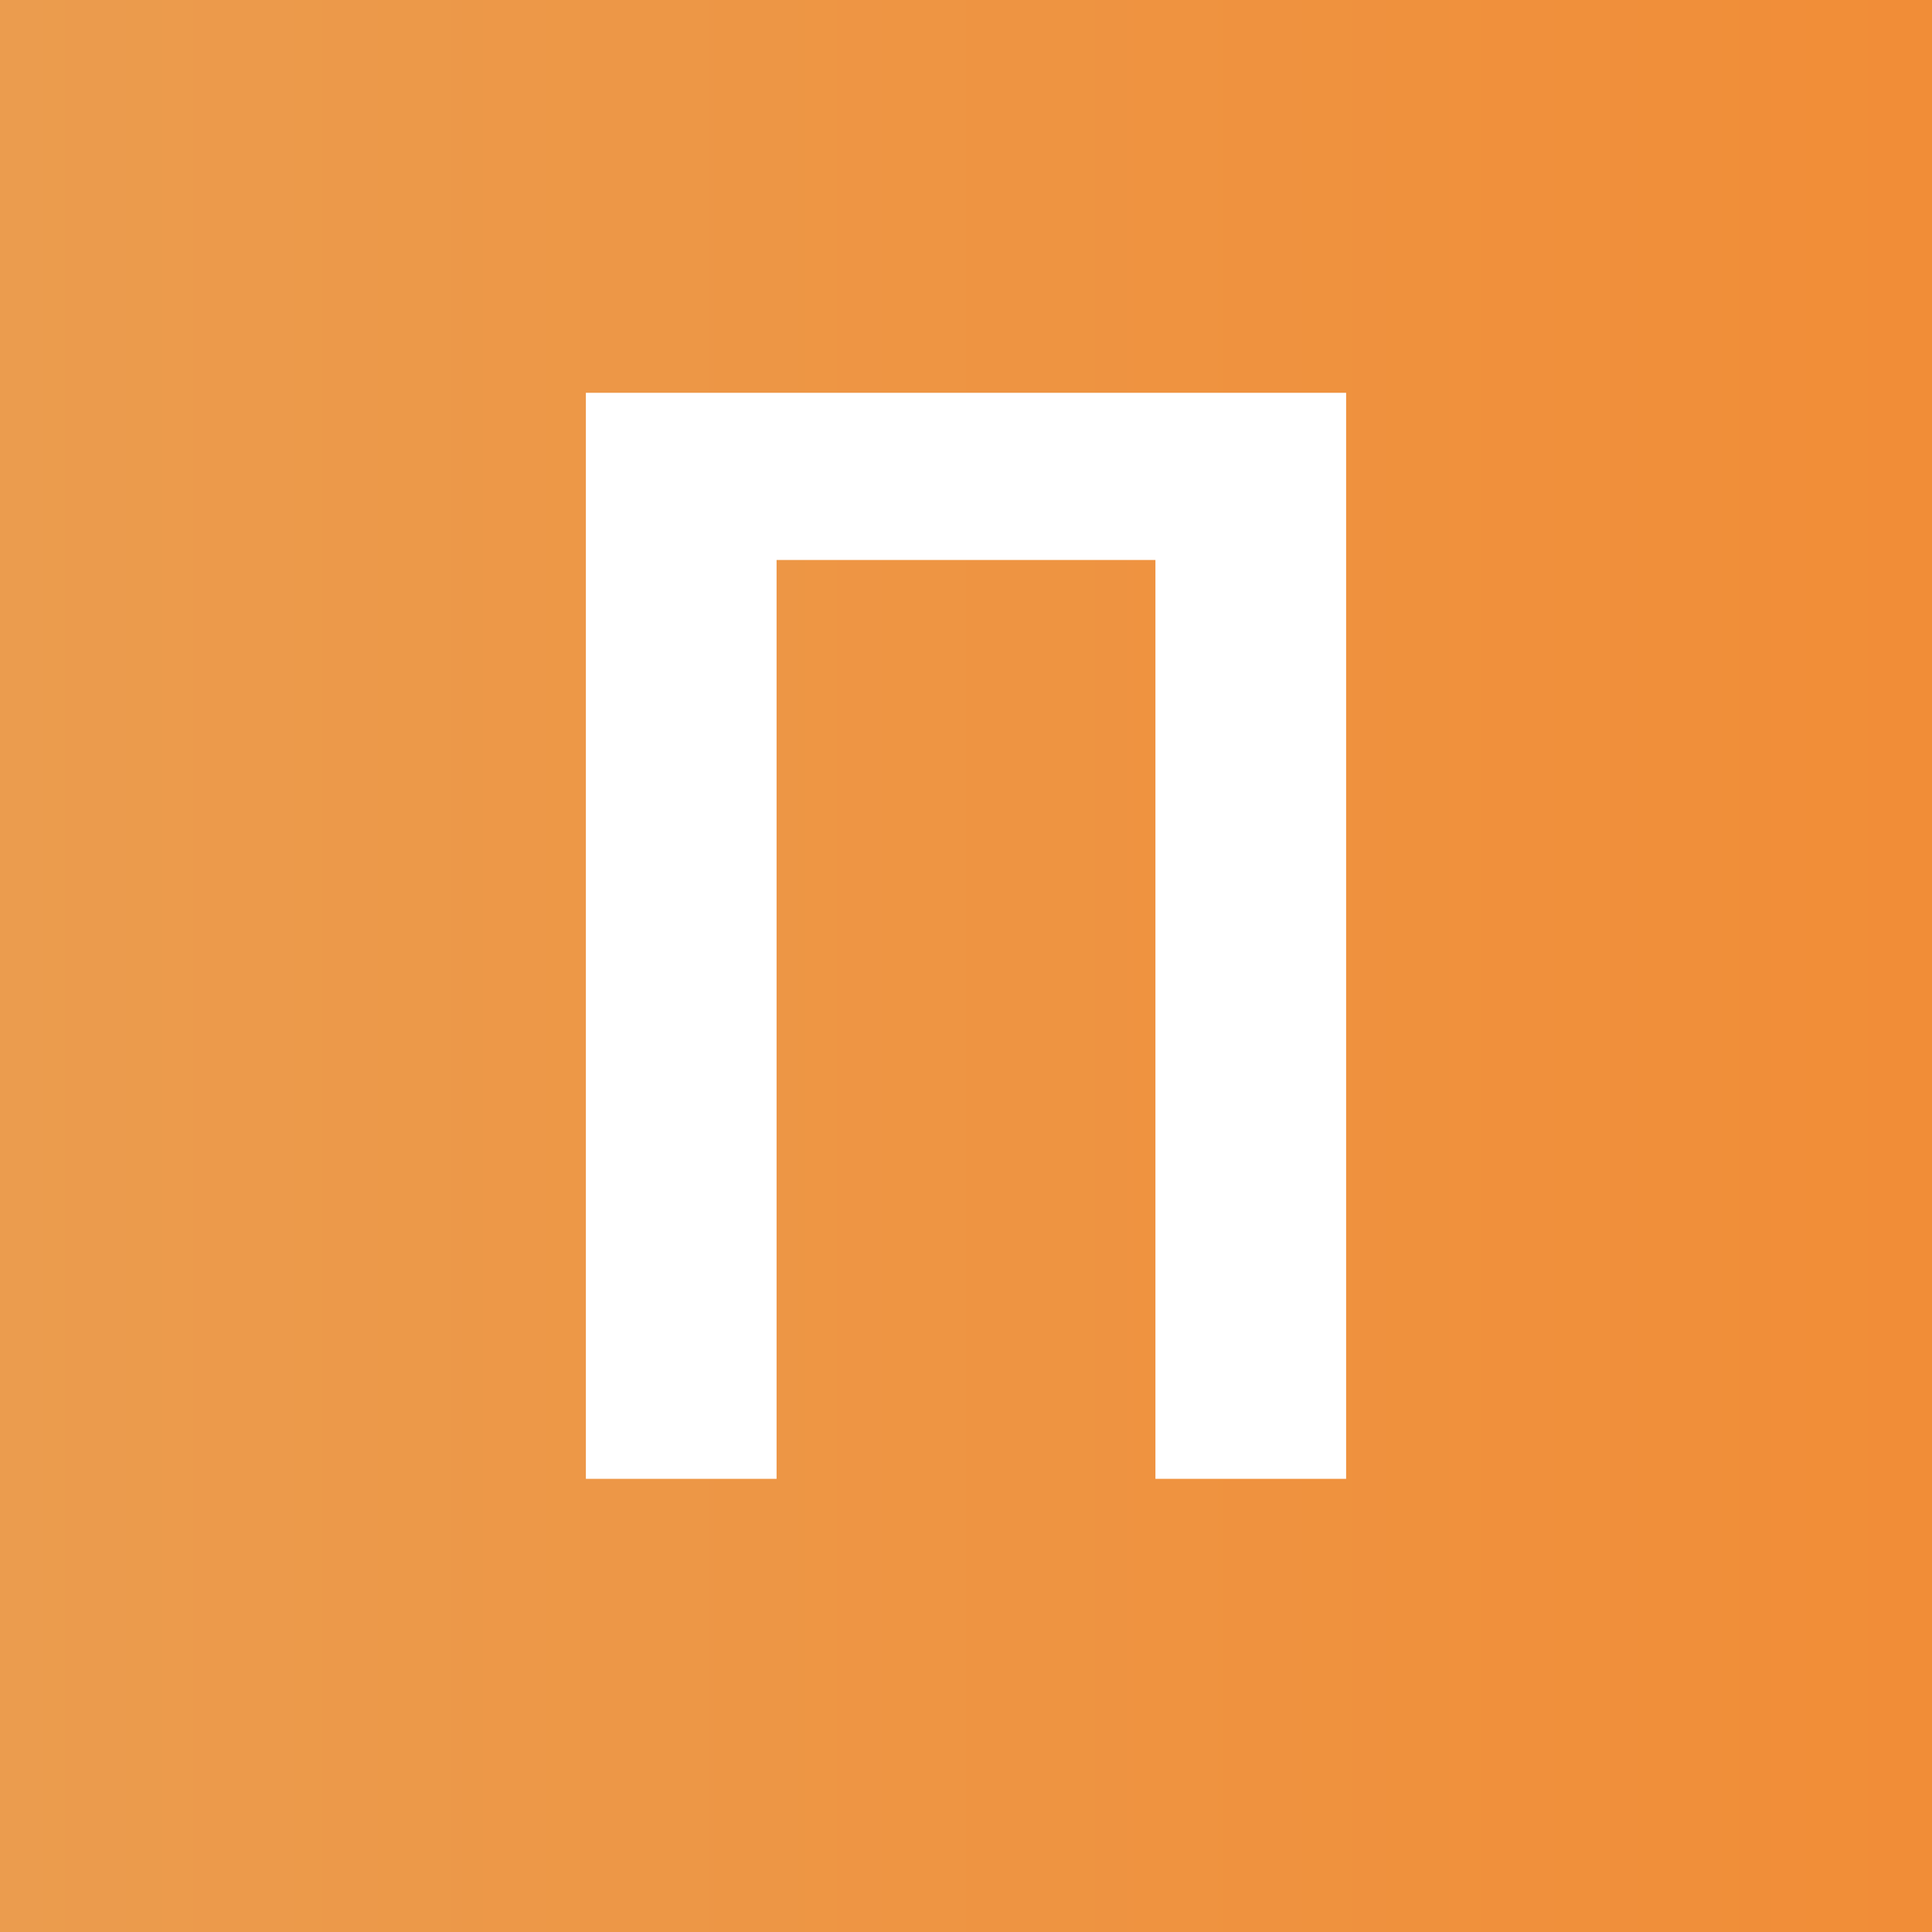 <?xml version="1.0" encoding="UTF-8"?>
<!DOCTYPE svg PUBLIC "-//W3C//DTD SVG 1.1//EN" "http://www.w3.org/Graphics/SVG/1.1/DTD/svg11.dtd">
<svg version="1.1" xmlns="http://www.w3.org/2000/svg" xmlns:xlink="http://www.w3.org/1999/xlink" x="0" y="0" width="64" height="64" viewBox="0, 0, 64, 64">
  <g id="Layer_4">
    <path d="M64,-0 L64,64 L0,64 L0,-0 L64,-0 z M44.592,13.012 L19.408,13.012 L19.408,48.988 L25.725,48.988 L25.725,18.55 L38.275,18.55 L38.275,48.988 L44.592,48.988 L44.592,13.012 z" fill="url(#Gradient_1)"/>
  </g>
  <defs>
    <linearGradient id="Gradient_1" gradientUnits="userSpaceOnUse" x1="0" y1="32" x2="64" y2="32">
      <stop offset="0" stop-color="#EB9C4E"/>
      <stop offset="1" stop-color="#F18D37"/>
    </linearGradient>
  </defs>
</svg>
